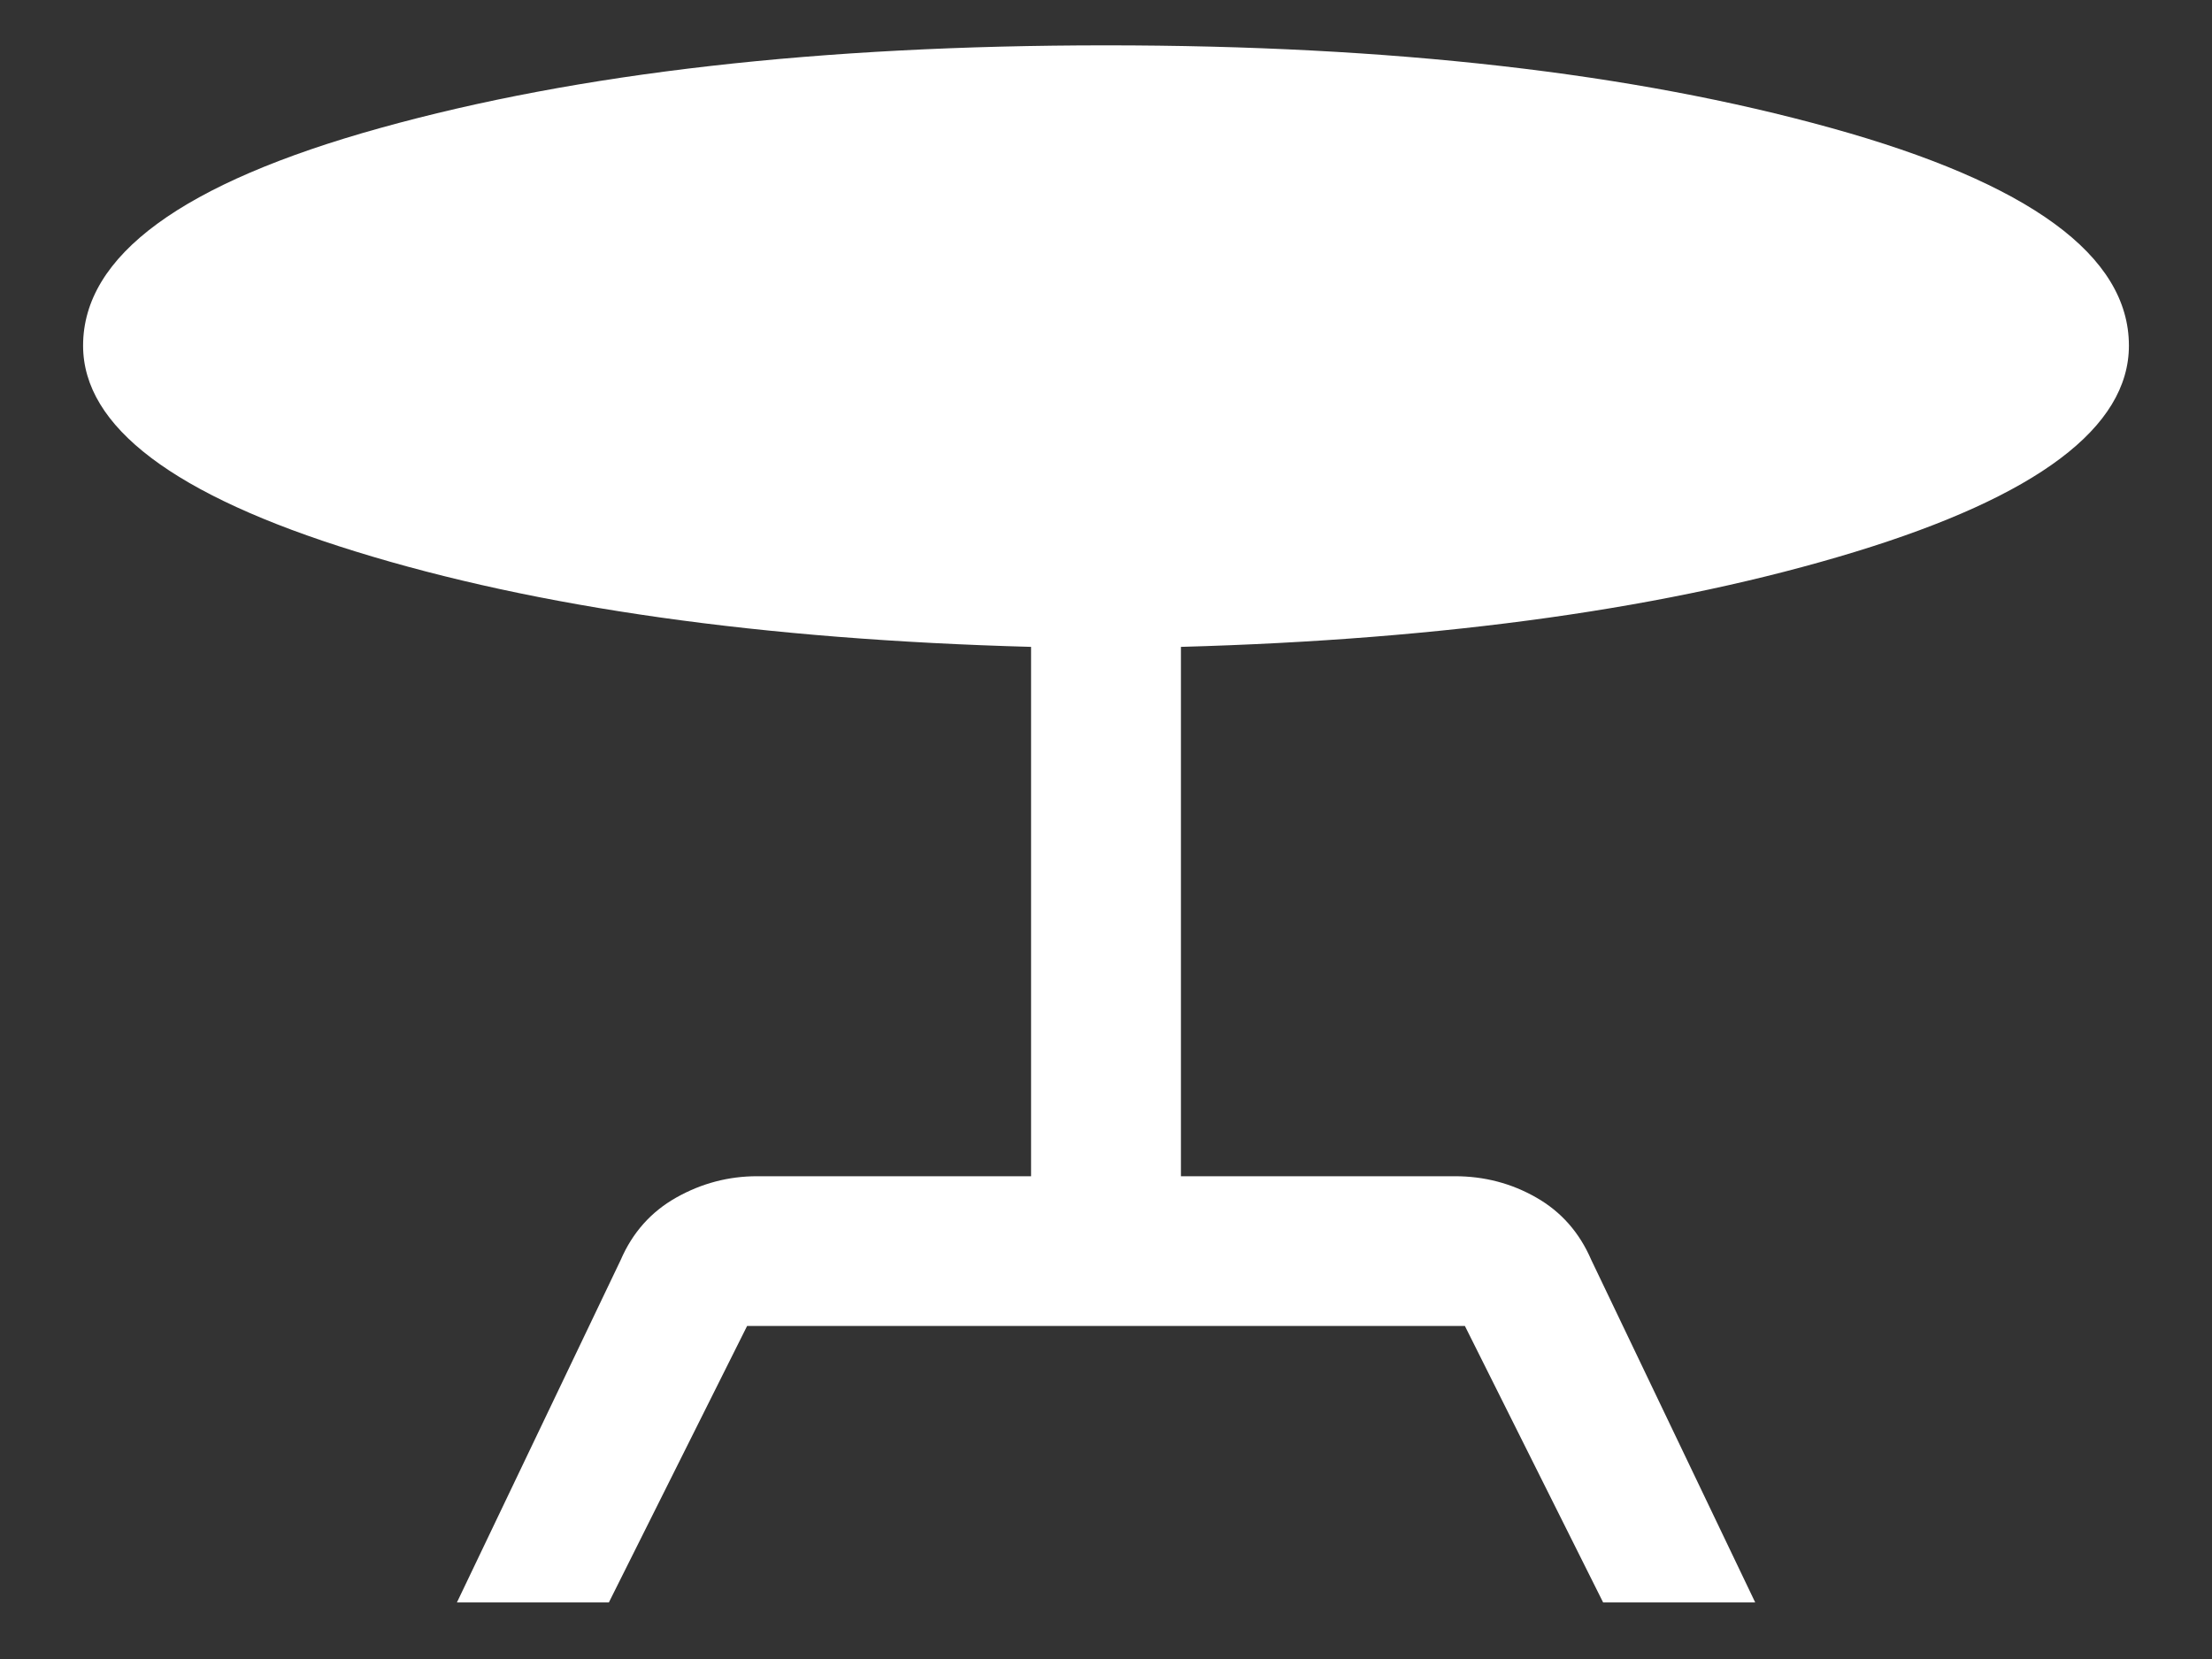 <svg width="16" height="12" viewBox="0 0 16 12" fill="none" xmlns="http://www.w3.org/2000/svg">
<rect x="0" y="0" width="16" height="12" fill="#333333" stroke="none"/>
<path d="M3.305 11.591L4.49 9.113C4.575 8.916 4.709 8.765 4.892 8.662C5.075 8.559 5.27 8.508 5.476 8.508H7.458V4.679C5.515 4.626 3.886 4.396 2.572 3.989C1.258 3.583 0.601 3.086 0.601 2.5C0.601 1.849 1.317 1.324 2.75 0.926C4.183 0.527 5.933 0.328 8 0.328C10.062 0.328 11.811 0.527 13.246 0.926C14.681 1.324 15.399 1.849 15.399 2.5C15.399 3.091 14.737 3.589 13.414 3.993C12.09 4.397 10.466 4.626 8.542 4.679V8.508H10.524C10.736 8.508 10.932 8.559 11.112 8.662C11.293 8.765 11.425 8.916 11.51 9.113L12.696 11.591H11.596L10.596 9.591H5.404L4.404 11.591H3.305Z" fill="white"/>
</svg>
